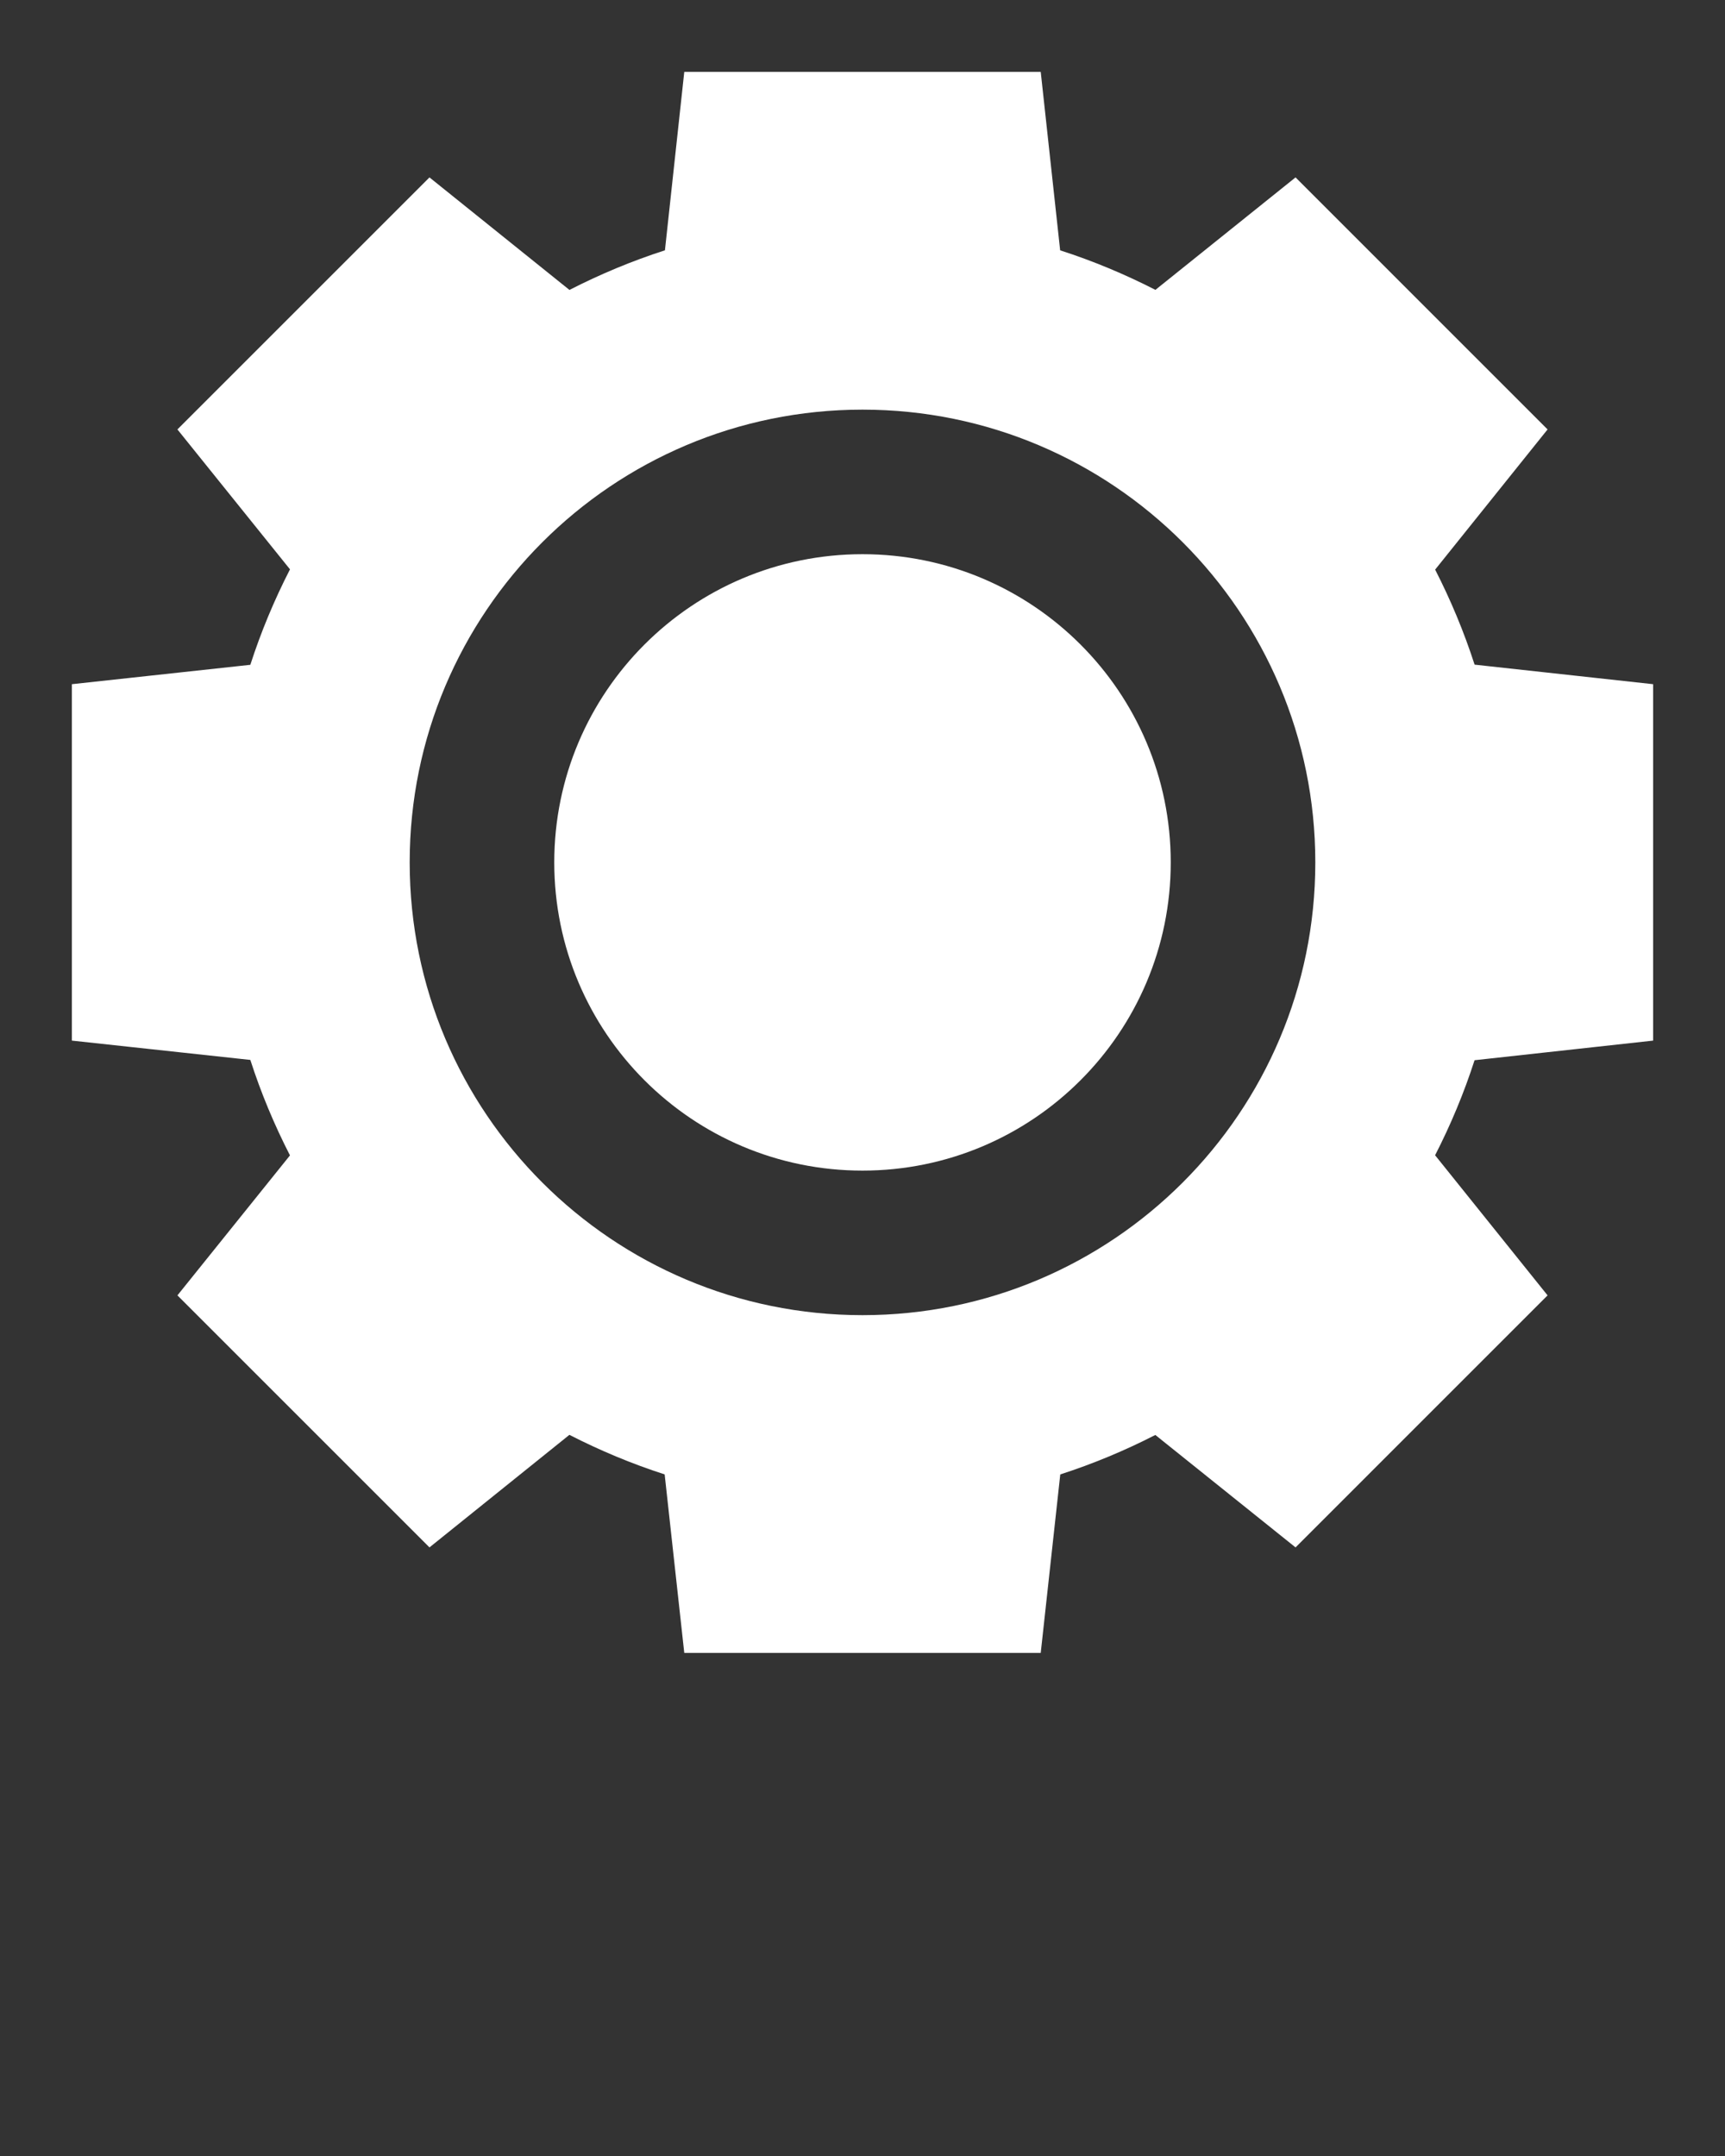 <svg 
    xmlns="http://www.w3.org/2000/svg" 
    xmlns:xlink="http://www.w3.org/1999/xlink" 
    version="1.1" 
    x="0px" 
    y="0px" 
    viewBox="0 0 100 125" 
    enable-background="new 0 0 100 100" 
    xml:space="preserve"
    style="transform:translateY(7.5%);">
    <rect x="0" y="0" width="100" height="125" fill="#333333" stroke="none"/>
    <path fill="white" d="M95.833,60.332V39.668l-10.349-1.133c-0.617-1.909-1.386-3.749-2.287-5.51l6.518-8.128L75.104,10.285l-8.124,6.521  
    c-1.765-0.905-3.608-1.675-5.522-2.293L60.332,4.167H39.668l-1.121,10.345c-1.918,0.619-3.766,1.391-5.535,2.298l-8.115-6.524  
    L10.285,24.897l6.526,8.112c-0.907,1.769-1.68,3.616-2.299,5.535L4.167,39.668v20.664l10.345,1.12  
    c0.618,1.918,1.391,3.767,2.298,5.535l-6.524,8.116l14.611,14.612l8.112-6.526c1.765,0.905,3.608,1.676,5.522,2.294l1.137,10.35  
    h20.664l1.133-10.349c1.91-0.617,3.75-1.386,5.511-2.288l8.128,6.519l14.611-14.612l-6.521-8.124c0.903-1.761,1.672-3.6,2.288-5.51  
    L95.833,60.332z M50,76.25c-14.497,0-26.25-11.752-26.25-26.25S35.503,23.75,50,23.75S76.25,35.502,76.25,50S64.497,76.25,50,76.25z   
    M50,32.131c-9.868,0-17.869,8-17.869,17.869S40.132,67.869,50,67.869s17.869-8,17.869-17.869S59.868,32.131,50,32.131z"/>
</svg>